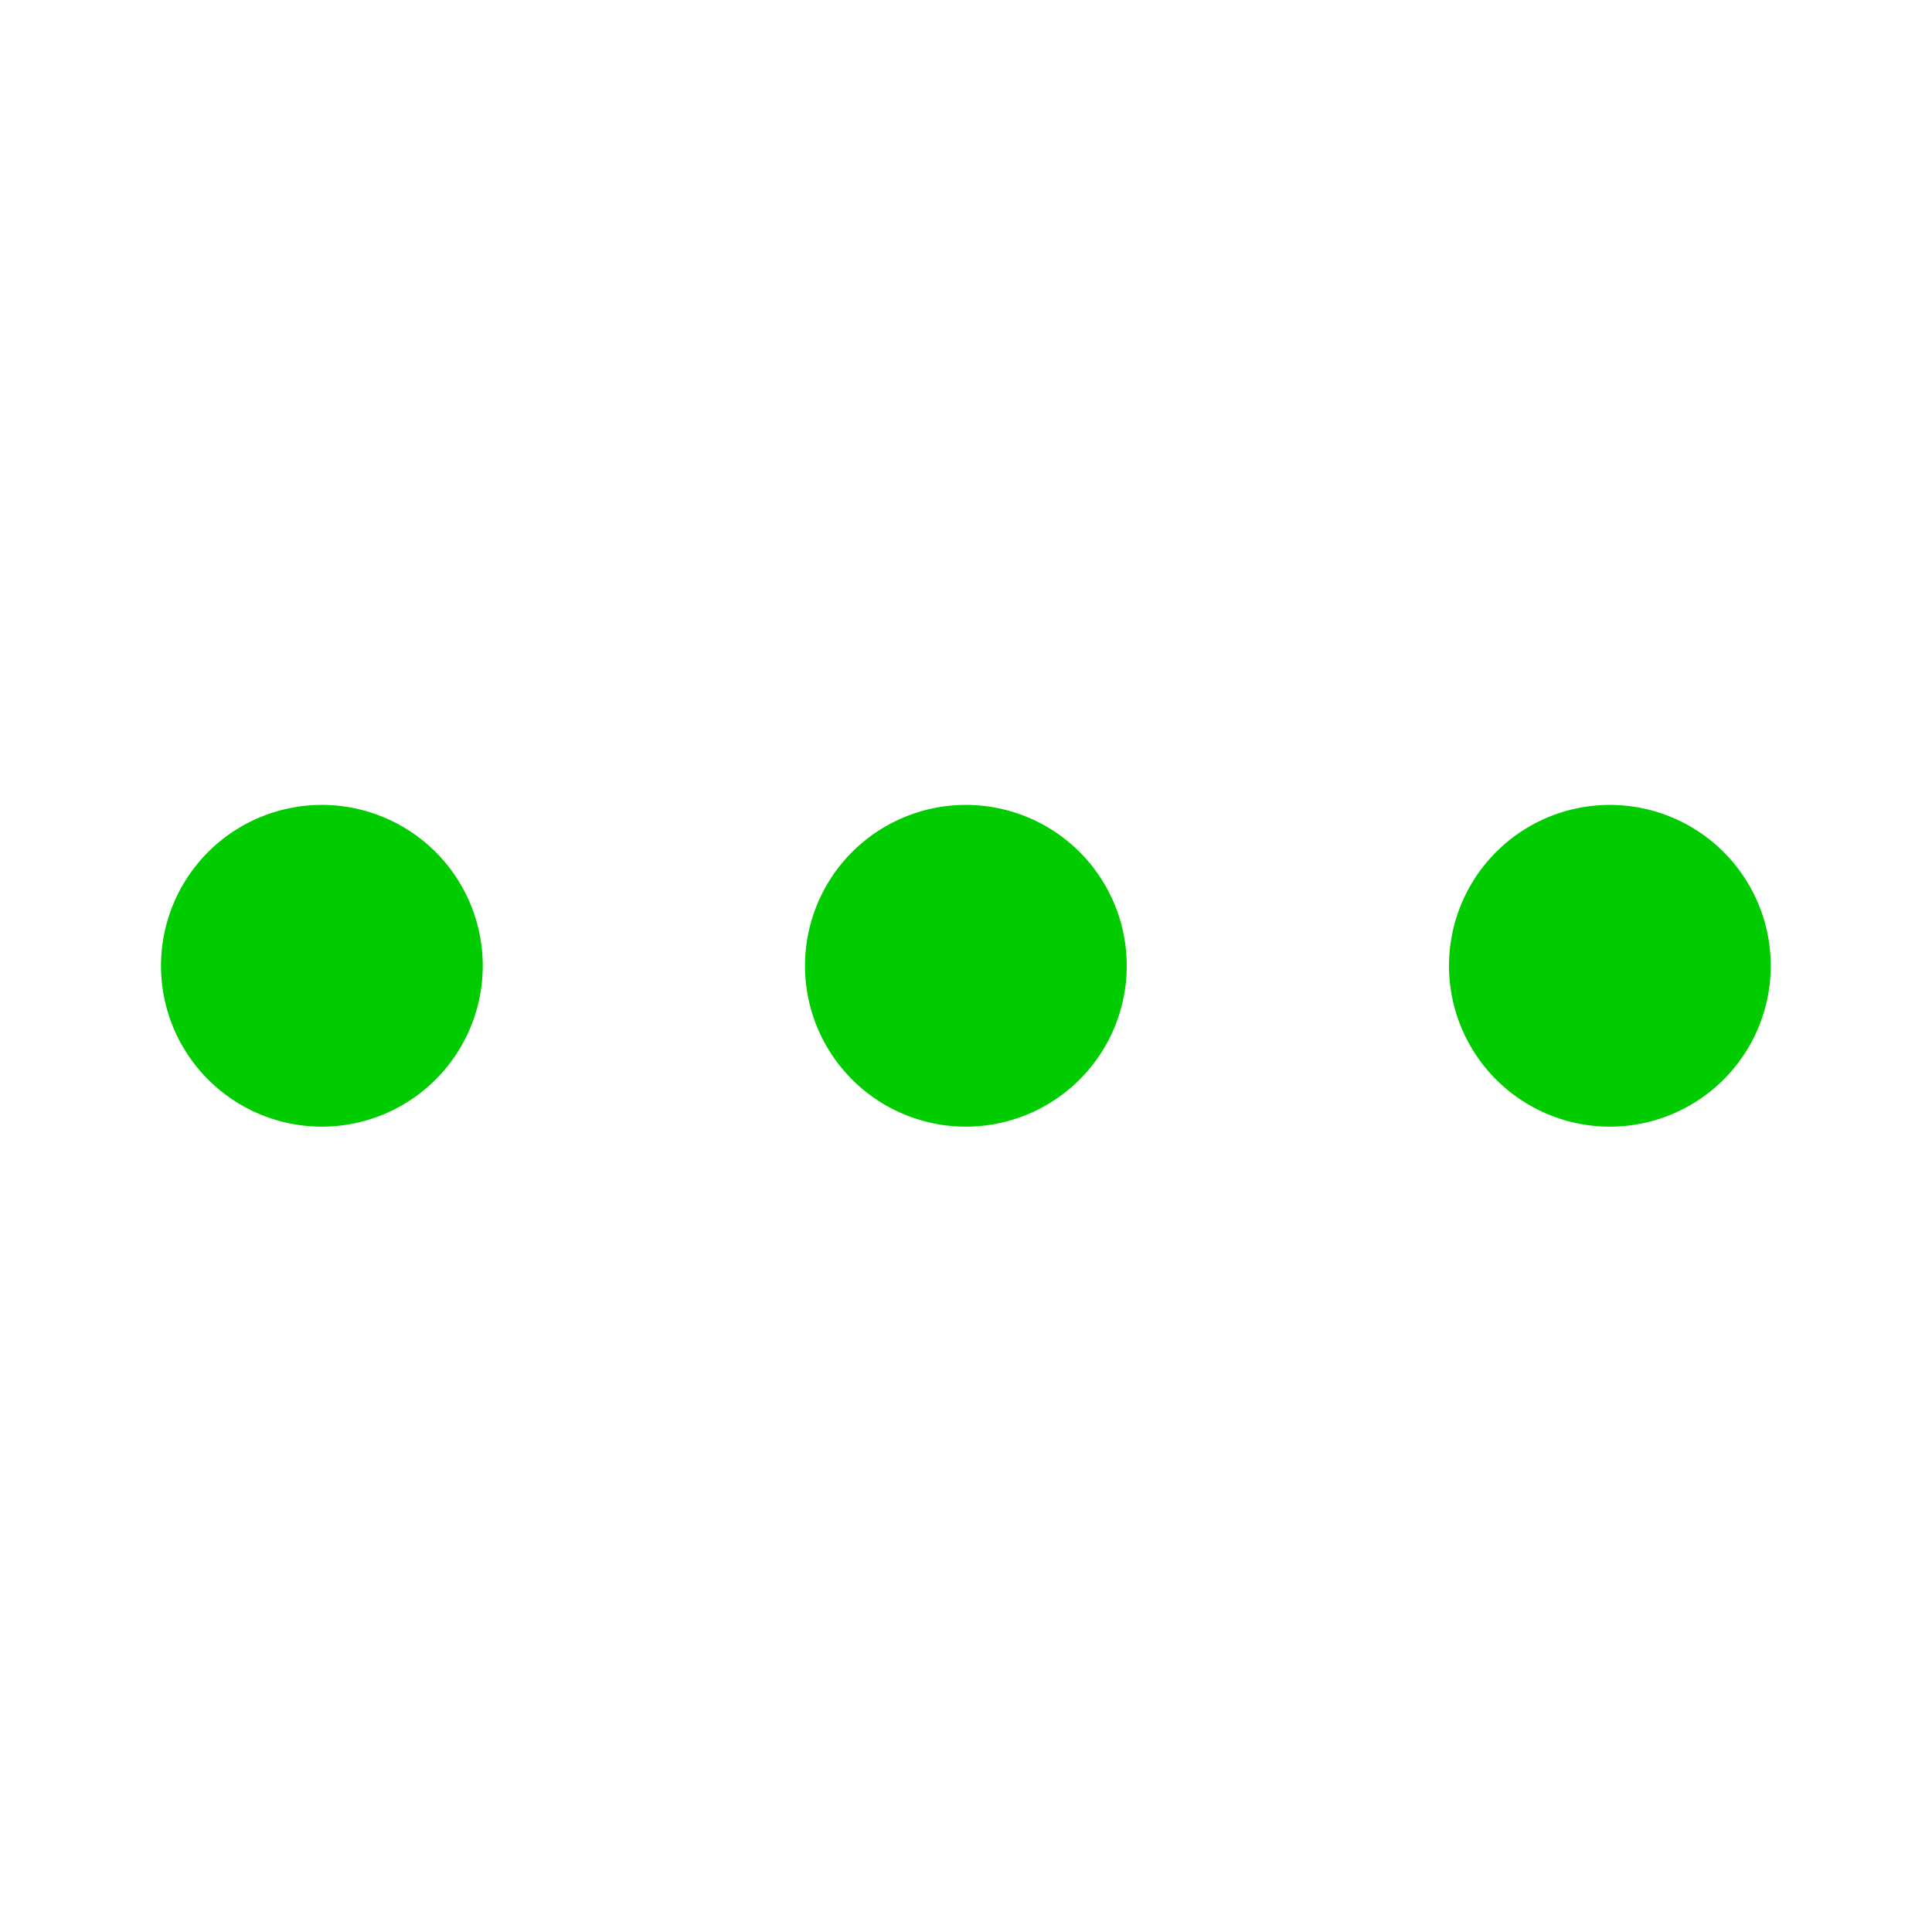 <?xml version="1.0" encoding="UTF-8" standalone="no"?>
<!-- Created with Inkscape (http://www.inkscape.org/) -->

<svg
   xmlns:dc="http://purl.org/dc/elements/1.1/"
   xmlns:cc="http://creativecommons.org/ns#"
   xmlns:rdf="http://www.w3.org/1999/02/22-rdf-syntax-ns#"
   xmlns:svg="http://www.w3.org/2000/svg"
   xmlns="http://www.w3.org/2000/svg"
   xmlns:sodipodi="http://sodipodi.sourceforge.net/DTD/sodipodi-0.dtd"
   xmlns:inkscape="http://www.inkscape.org/namespaces/inkscape"
   width="12"
   height="12"
   id="svg4992"
   version="1.1"
   inkscape:version="0.48.4 r9939"
   sodipodi:docname="composing12.svg">
  <defs
     id="defs4994">
    <linearGradient
       id="linearGradient4490">
      <stop
         style="stop-color:#ac4500;stop-opacity:1;"
         offset="0"
         id="stop4492" />
      <stop
         style="stop-color:#ff6600;stop-opacity:1;"
         offset="1"
         id="stop4494" />
    </linearGradient>
    <marker
       inkscape:stockid="Arrow1Sstart"
       orient="auto"
       refY="0.0"
       refX="0.0"
       id="Arrow1Sstart"
       style="overflow:visible">
      <path
         id="path3872"
         d="M 0.0,0.0 L 5.0,-5.0 L -12.5,0.0 L 5.0,5.0 L 0.0,0.0 z "
         style="fill-rule:evenodd;stroke:#000000;stroke-width:1.0pt"
         transform="scale(0.2) translate(6,0)" />
    </marker>
  </defs>
  <sodipodi:namedview
     id="base"
     pagecolor="#ffffff"
     bordercolor="#666666"
     borderopacity="1.0"
     inkscape:pageopacity="0.0"
     inkscape:pageshadow="2"
     inkscape:zoom="68.916667"
     inkscape:cx="6"
     inkscape:cy="6"
     inkscape:current-layer="g4482"
     showgrid="true"
     inkscape:grid-bbox="true"
     inkscape:document-units="px"
     showguides="true"
     inkscape:guide-bbox="true"
     inkscape:window-width="1497"
     inkscape:window-height="1037"
     inkscape:window-x="67"
     inkscape:window-y="13"
     inkscape:window-maximized="0">
    <inkscape:grid
       type="xygrid"
       id="grid5508"
       empspacing="10"
       visible="true"
       enabled="true"
       snapvisiblegridlinesonly="true"
       spacingx="0.5px"
       spacingy="0.5px" />
    <sodipodi:guide
       orientation="0,1"
       position="4.5,11"
       id="guide5510" />
    <sodipodi:guide
       orientation="1,0"
       position="1,9"
       id="guide5512" />
    <sodipodi:guide
       orientation="1,0"
       position="11,8.5"
       id="guide5514" />
    <sodipodi:guide
       orientation="0,1"
       position="6.5,1"
       id="guide5516" />
  </sodipodi:namedview>
  <g
     id="layer1"
     inkscape:label="Chat contour green"
     inkscape:groupmode="layer"
     transform="translate(0,-4)"
     style="display:none">
    <path
       style="fill:none;stroke:#00cc00;stroke-width:1;stroke-miterlimit:4;stroke-opacity:1;stroke-dasharray:none;stroke-dashoffset:1.6;marker-mid:none"
       d="m 10.5,8.844 c 0,0.179 -0.031,0.354 -0.091,0.523 -0.06,0.169 -0.148,0.332 -0.262,0.487 C 10.033,10.008 9.893,10.156 9.731,10.294 9.57,10.432 9.386,10.56 9.182,10.677 8.978,10.795 8.755,10.901 8.516,10.994 8.277,11.087 8.021,11.168 7.752,11.233 7.162,11.39 4.762,13.754 4.2,13.75 3.718,13.747 4.805,11.339 4.248,11.233 3.979,11.168 3.723,11.087 3.484,10.994 3.245,10.901 3.022,10.795 2.818,10.677 2.614,10.56 2.43,10.432 2.269,10.294 2.107,10.156 1.967,10.008 1.854,9.853 1.74,9.698 1.651,9.535 1.591,9.366 1.531,9.197 1.5,9.023 1.5,8.844 1.5,8.665 1.531,8.49 1.591,8.321 1.651,8.152 1.74,7.989 1.854,7.834 1.967,7.679 2.107,7.531 2.269,7.393 2.43,7.255 2.614,7.127 2.818,7.01 3.022,6.892 3.245,6.786 3.484,6.693 3.723,6.6 3.979,6.519 4.248,6.454 4.518,6.388 4.8,6.337 5.093,6.303 5.386,6.268 5.689,6.25 6,6.25 c 0.311,0 0.614,0.018 0.907,0.053 0.293,0.035 0.576,0.086 0.845,0.151 0.269,0.066 0.525,0.146 0.764,0.239 0.239,0.093 0.462,0.199 0.666,0.317 0.204,0.117 0.388,0.246 0.549,0.384 0.162,0.138 0.301,0.285 0.415,0.441 0.114,0.155 0.202,0.318 0.262,0.487 C 10.469,8.49 10.5,8.665 10.5,8.844 z"
       id="path5518"
       inkscape:connector-curvature="0"
       sodipodi:nodetypes="sssssscscssssssssssssssssssssss" />
  </g>
  <g
     transform="translate(0,-4)"
     inkscape:groupmode="layer"
     inkscape:label="3 dots dark green"
     id="g3849"
     style="display:none">
    <path
       sodipodi:end="10.995574"
       sodipodi:start="4.712389"
       transform="matrix(2.297,0,0,2.297,-4.267,0.767)"
       d="m 2.728,3.584 a 0.435,0.435 0 1 1 -1e-7,0 l 1e-7,0.435 z"
       sodipodi:ry="0.43530834"
       sodipodi:rx="0.43530834"
       sodipodi:cy="4.0193472"
       sodipodi:cx="2.7279322"
       id="path3855"
       style="fill:#008000;fill-opacity:1;fill-rule:nonzero;stroke:none"
       sodipodi:type="arc" />
    <path
       sodipodi:end="10.995574"
       sodipodi:start="4.712389"
       transform="matrix(2.297,0,0,2.297,-0.267,0.767)"
       d="m 2.728,3.584 a 0.435,0.435 0 1 1 -1e-7,0 l 1e-7,0.435 z"
       sodipodi:ry="0.43530834"
       sodipodi:rx="0.43530834"
       sodipodi:cy="4.0193472"
       sodipodi:cx="2.7279322"
       id="path3857"
       style="fill:#008000;fill-opacity:1;fill-rule:nonzero;stroke:none"
       sodipodi:type="arc" />
    <path
       sodipodi:end="10.995574"
       sodipodi:start="4.712389"
       transform="matrix(2.297,0,0,2.297,3.733,0.767)"
       d="m 2.728,3.584 a 0.435,0.435 0 1 1 -1e-7,0 l 1e-7,0.435 z"
       sodipodi:ry="0.43530834"
       sodipodi:rx="0.43530834"
       sodipodi:cy="4.0193472"
       sodipodi:cx="2.7279322"
       id="path3859"
       style="fill:#008000;fill-opacity:1;fill-rule:nonzero;stroke:none"
       sodipodi:type="arc" />
  </g>
  <g
     transform="translate(0,-4)"
     inkscape:groupmode="layer"
     inkscape:label="3 dots green"
     id="g4482"
     style="display:inline">
    <path
       sodipodi:end="10.995574"
       sodipodi:start="4.712389"
       transform="matrix(2.297,0,0,2.297,-4.267,0.767)"
       d="m 2.728,3.584 a 0.435,0.435 0 1 1 -1e-7,0 l 1e-7,0.435 z"
       sodipodi:ry="0.43530834"
       sodipodi:rx="0.43530834"
       sodipodi:cy="4.0193472"
       sodipodi:cx="2.7279322"
       id="path4484"
       style="fill:#00cc00;fill-opacity:1;fill-rule:nonzero;stroke:none"
       sodipodi:type="arc" />
    <path
       sodipodi:end="10.995574"
       sodipodi:start="4.712389"
       transform="matrix(2.297,0,0,2.297,-0.267,0.767)"
       d="m 2.728,3.584 a 0.435,0.435 0 1 1 -1e-7,0 l 1e-7,0.435 z"
       sodipodi:ry="0.43530834"
       sodipodi:rx="0.43530834"
       sodipodi:cy="4.0193472"
       sodipodi:cx="2.7279322"
       id="path4486"
       style="fill:#00cc00;fill-opacity:1;fill-rule:nonzero;stroke:none"
       sodipodi:type="arc" />
    <path
       sodipodi:end="10.995574"
       sodipodi:start="4.712389"
       transform="matrix(2.297,0,0,2.297,3.733,0.767)"
       d="m 2.728,3.584 a 0.435,0.435 0 1 1 -1e-7,0 l 1e-7,0.435 z"
       sodipodi:ry="0.43530834"
       sodipodi:rx="0.43530834"
       sodipodi:cy="4.0193472"
       sodipodi:cx="2.7279322"
       id="path4488"
       style="fill:#00cc00;fill-opacity:1;fill-rule:nonzero;stroke:none"
       sodipodi:type="arc" />
  </g>
</svg>
